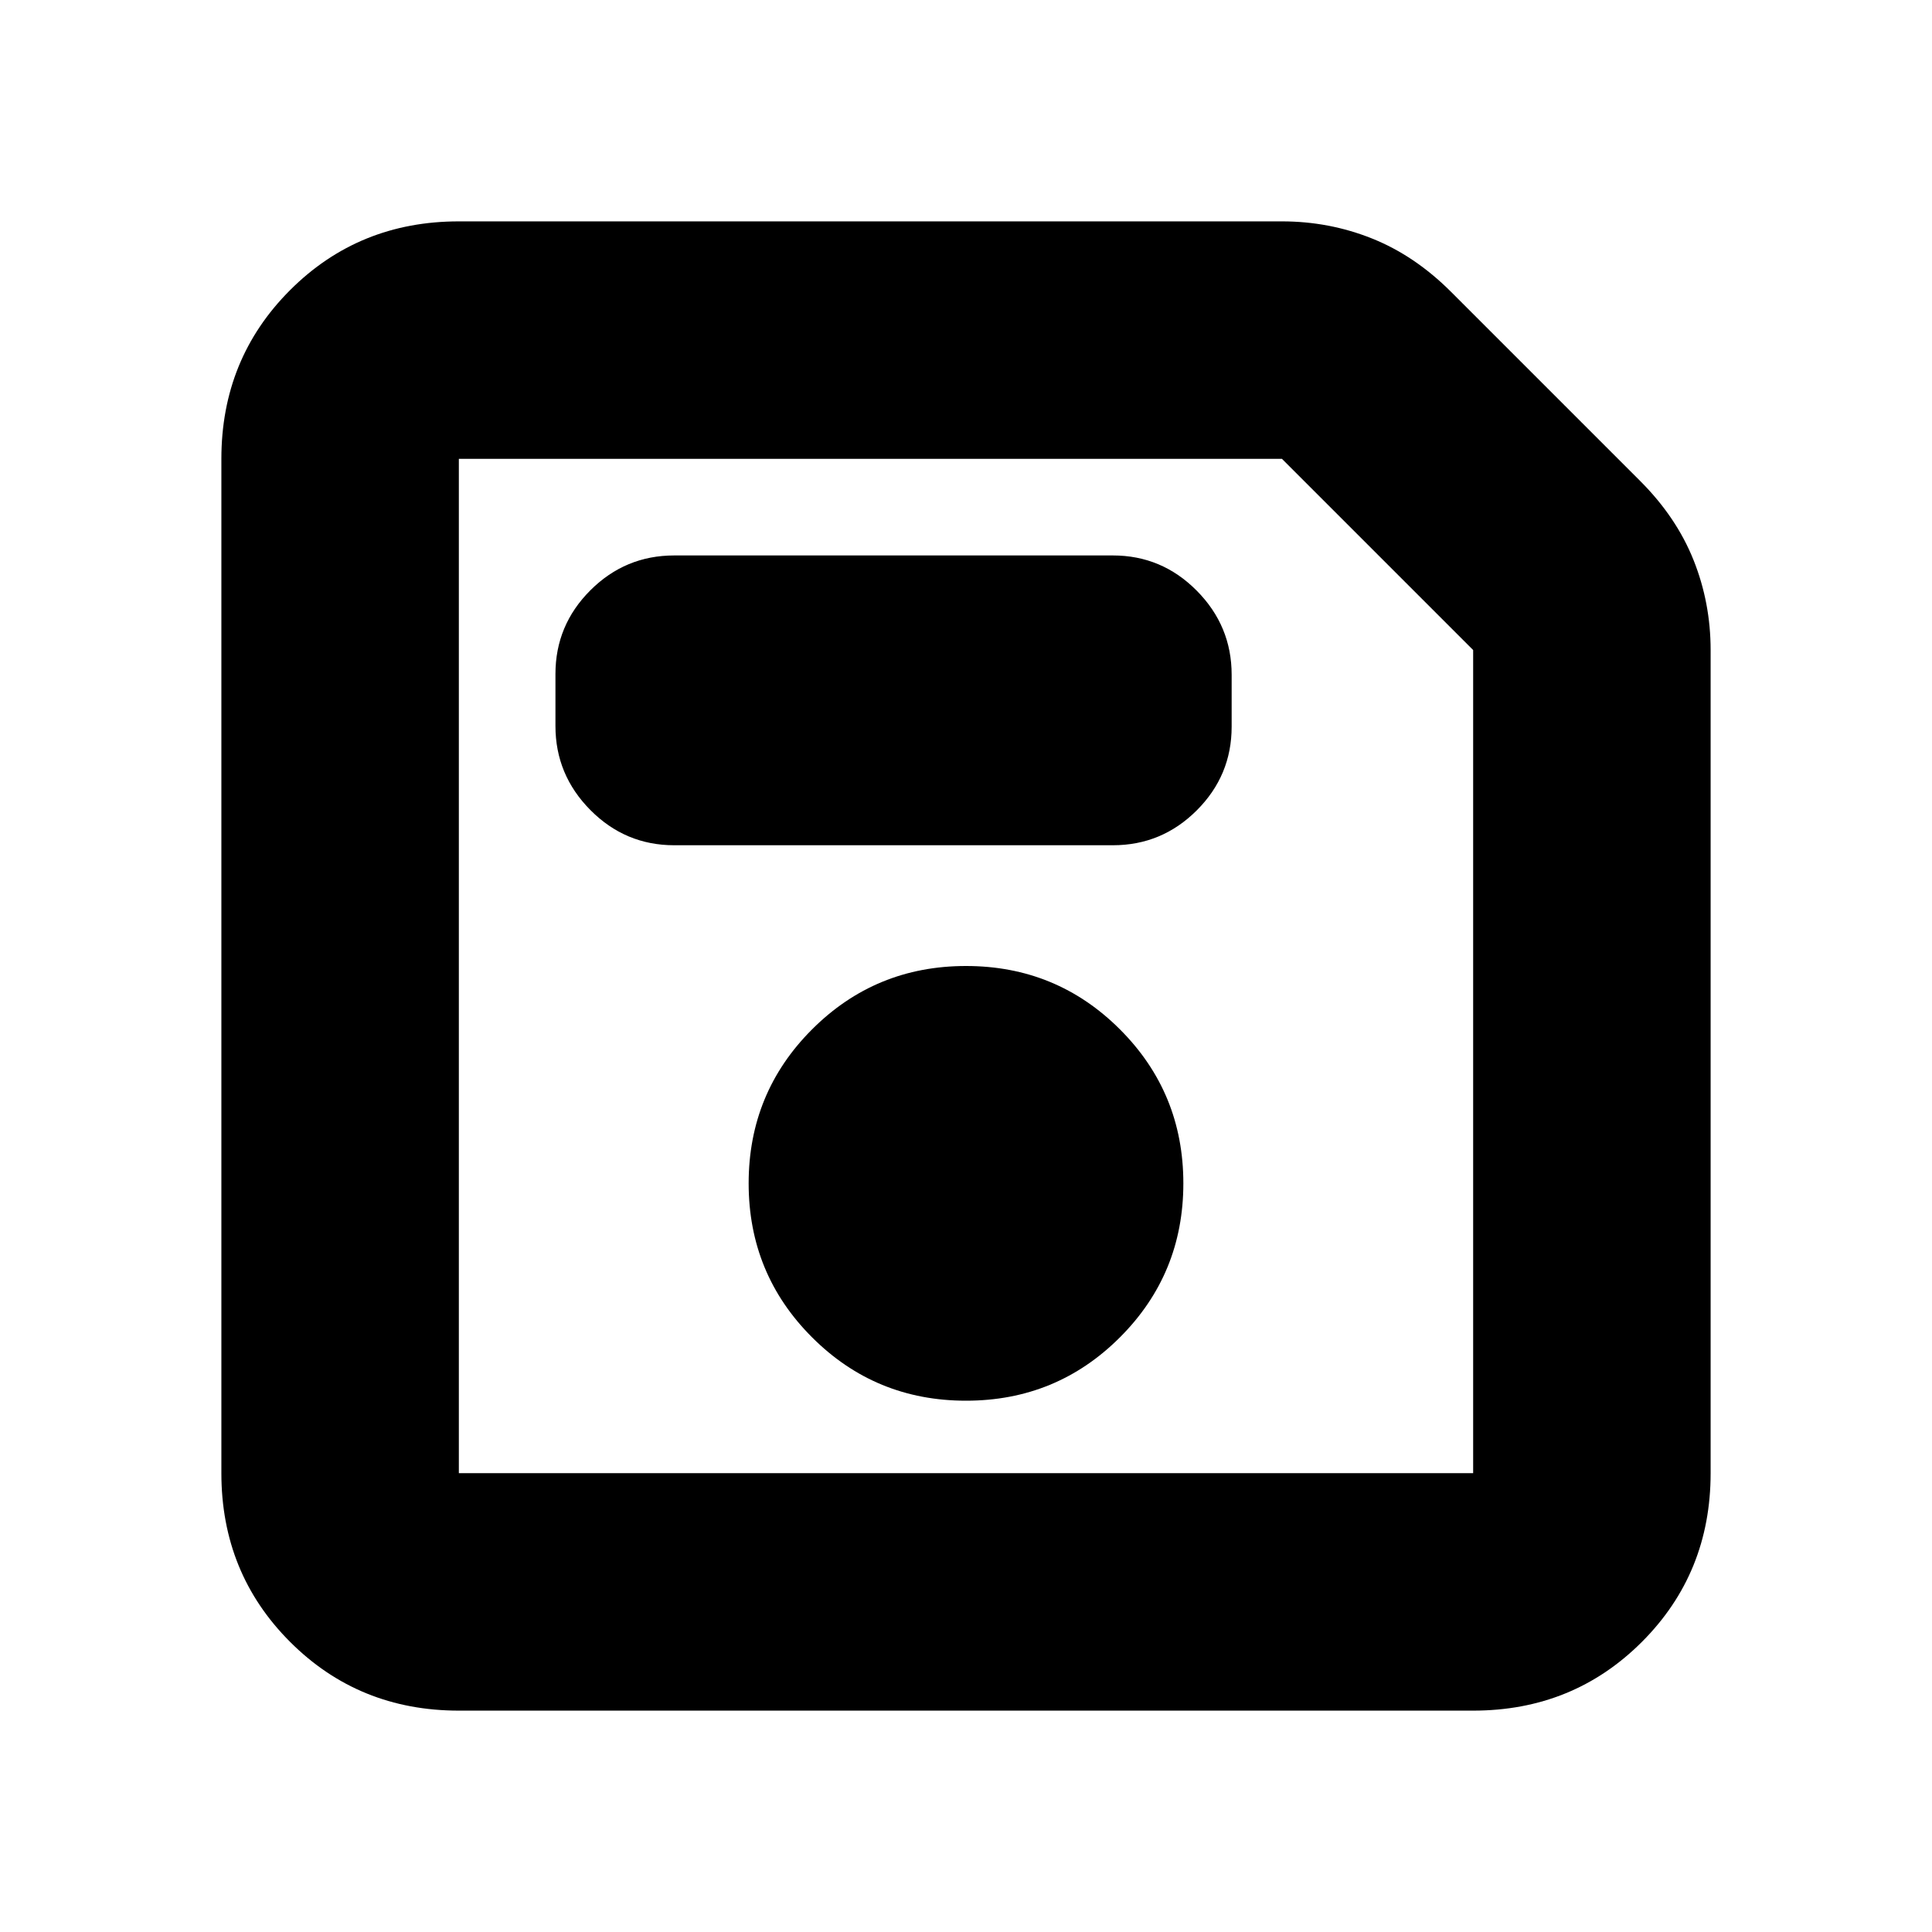 <svg xmlns="http://www.w3.org/2000/svg" height="20" viewBox="0 -960 960 960" width="20"><path d="M228-110q-49.7 0-83.85-34.15Q110-178.3 110-228v-504q0-49.7 34.15-83.85Q178.3-850 228-850h409q23.47 0 44.73 8.5Q703-833 721-815l94 94q18 18 26.5 39.27Q850-660.47 850-637v409q0 49.7-34.15 83.85Q781.7-110 732-110H228Zm504-527-95-95H228v504h504v-409ZM480-264q45 0 76.5-31.5T588-372q0-45-31.5-76.5T480-480q-45 0-76.5 31.5T372-372q0 45 31.5 76.5T480-264ZM335-540h218q24.3 0 41.65-17.32Q612-574.65 612-598.91v-25.83q0-24.26-17.35-41.76Q577.3-684 553-684H335q-24.3 0-41.65 17.32Q276-649.35 276-625.09v25.83q0 24.26 17.35 41.76Q310.7-540 335-540Zm-107-84v396-504 108Z"/></svg>